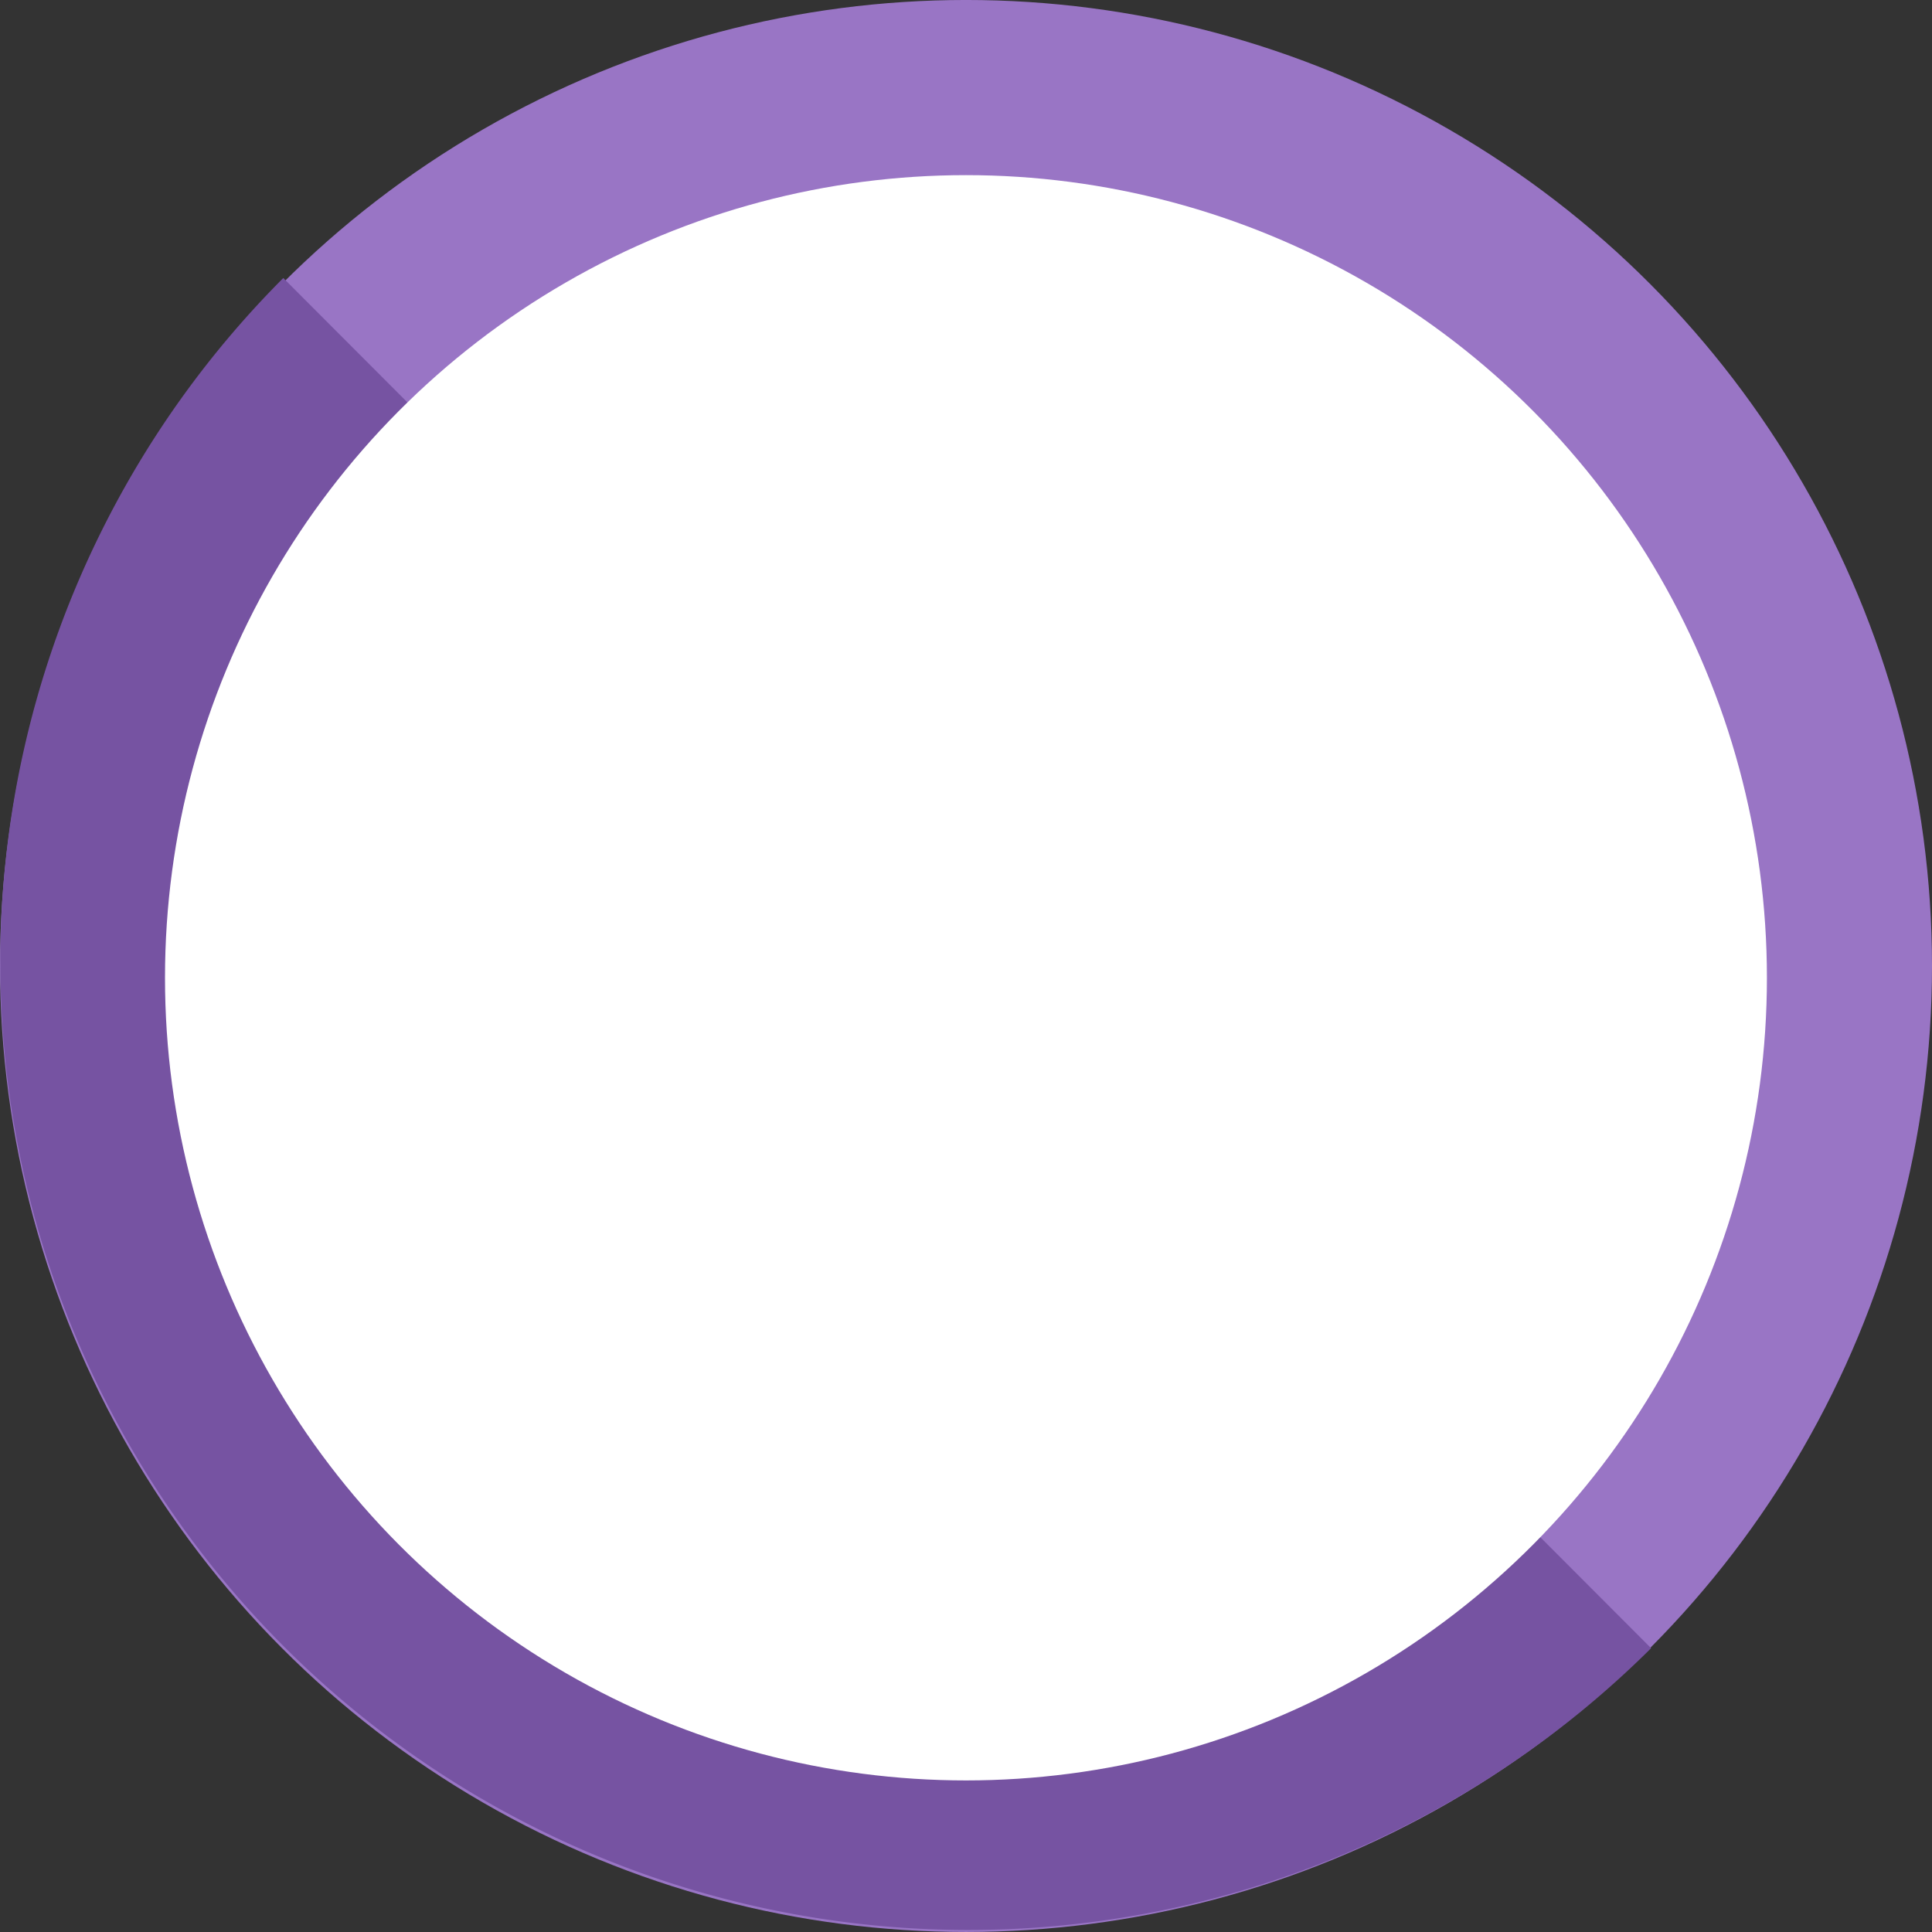 <svg xmlns="http://www.w3.org/2000/svg" width="132" height="132" viewBox="0 0 132 132">
  <rect x="0" y="0" width="132" height="132" fill="#333333" stroke="none"/>
  <g id="img-diksha-feature-parent01-circle" transform="translate(0 -0.145)">
    <ellipse id="Ellipse_1" data-name="Ellipse 1" cx="66" cy="66" rx="66" ry="66" transform="translate(0 0.144)" fill="#9975c5"/>
    <path id="Path_5" data-name="Path 5" d="M112.809,112.755A66.139,66.139,0,0,1,19.355,19.14L66.082,65.948Z" transform="translate(0)" fill="#7653a2"/>
    <ellipse id="Ellipse_2" data-name="Ellipse 2" cx="54.724" cy="54.839" rx="54.724" ry="54.839" transform="translate(11.273 12.111)" fill="#fff"/>
  </g>
</svg>
